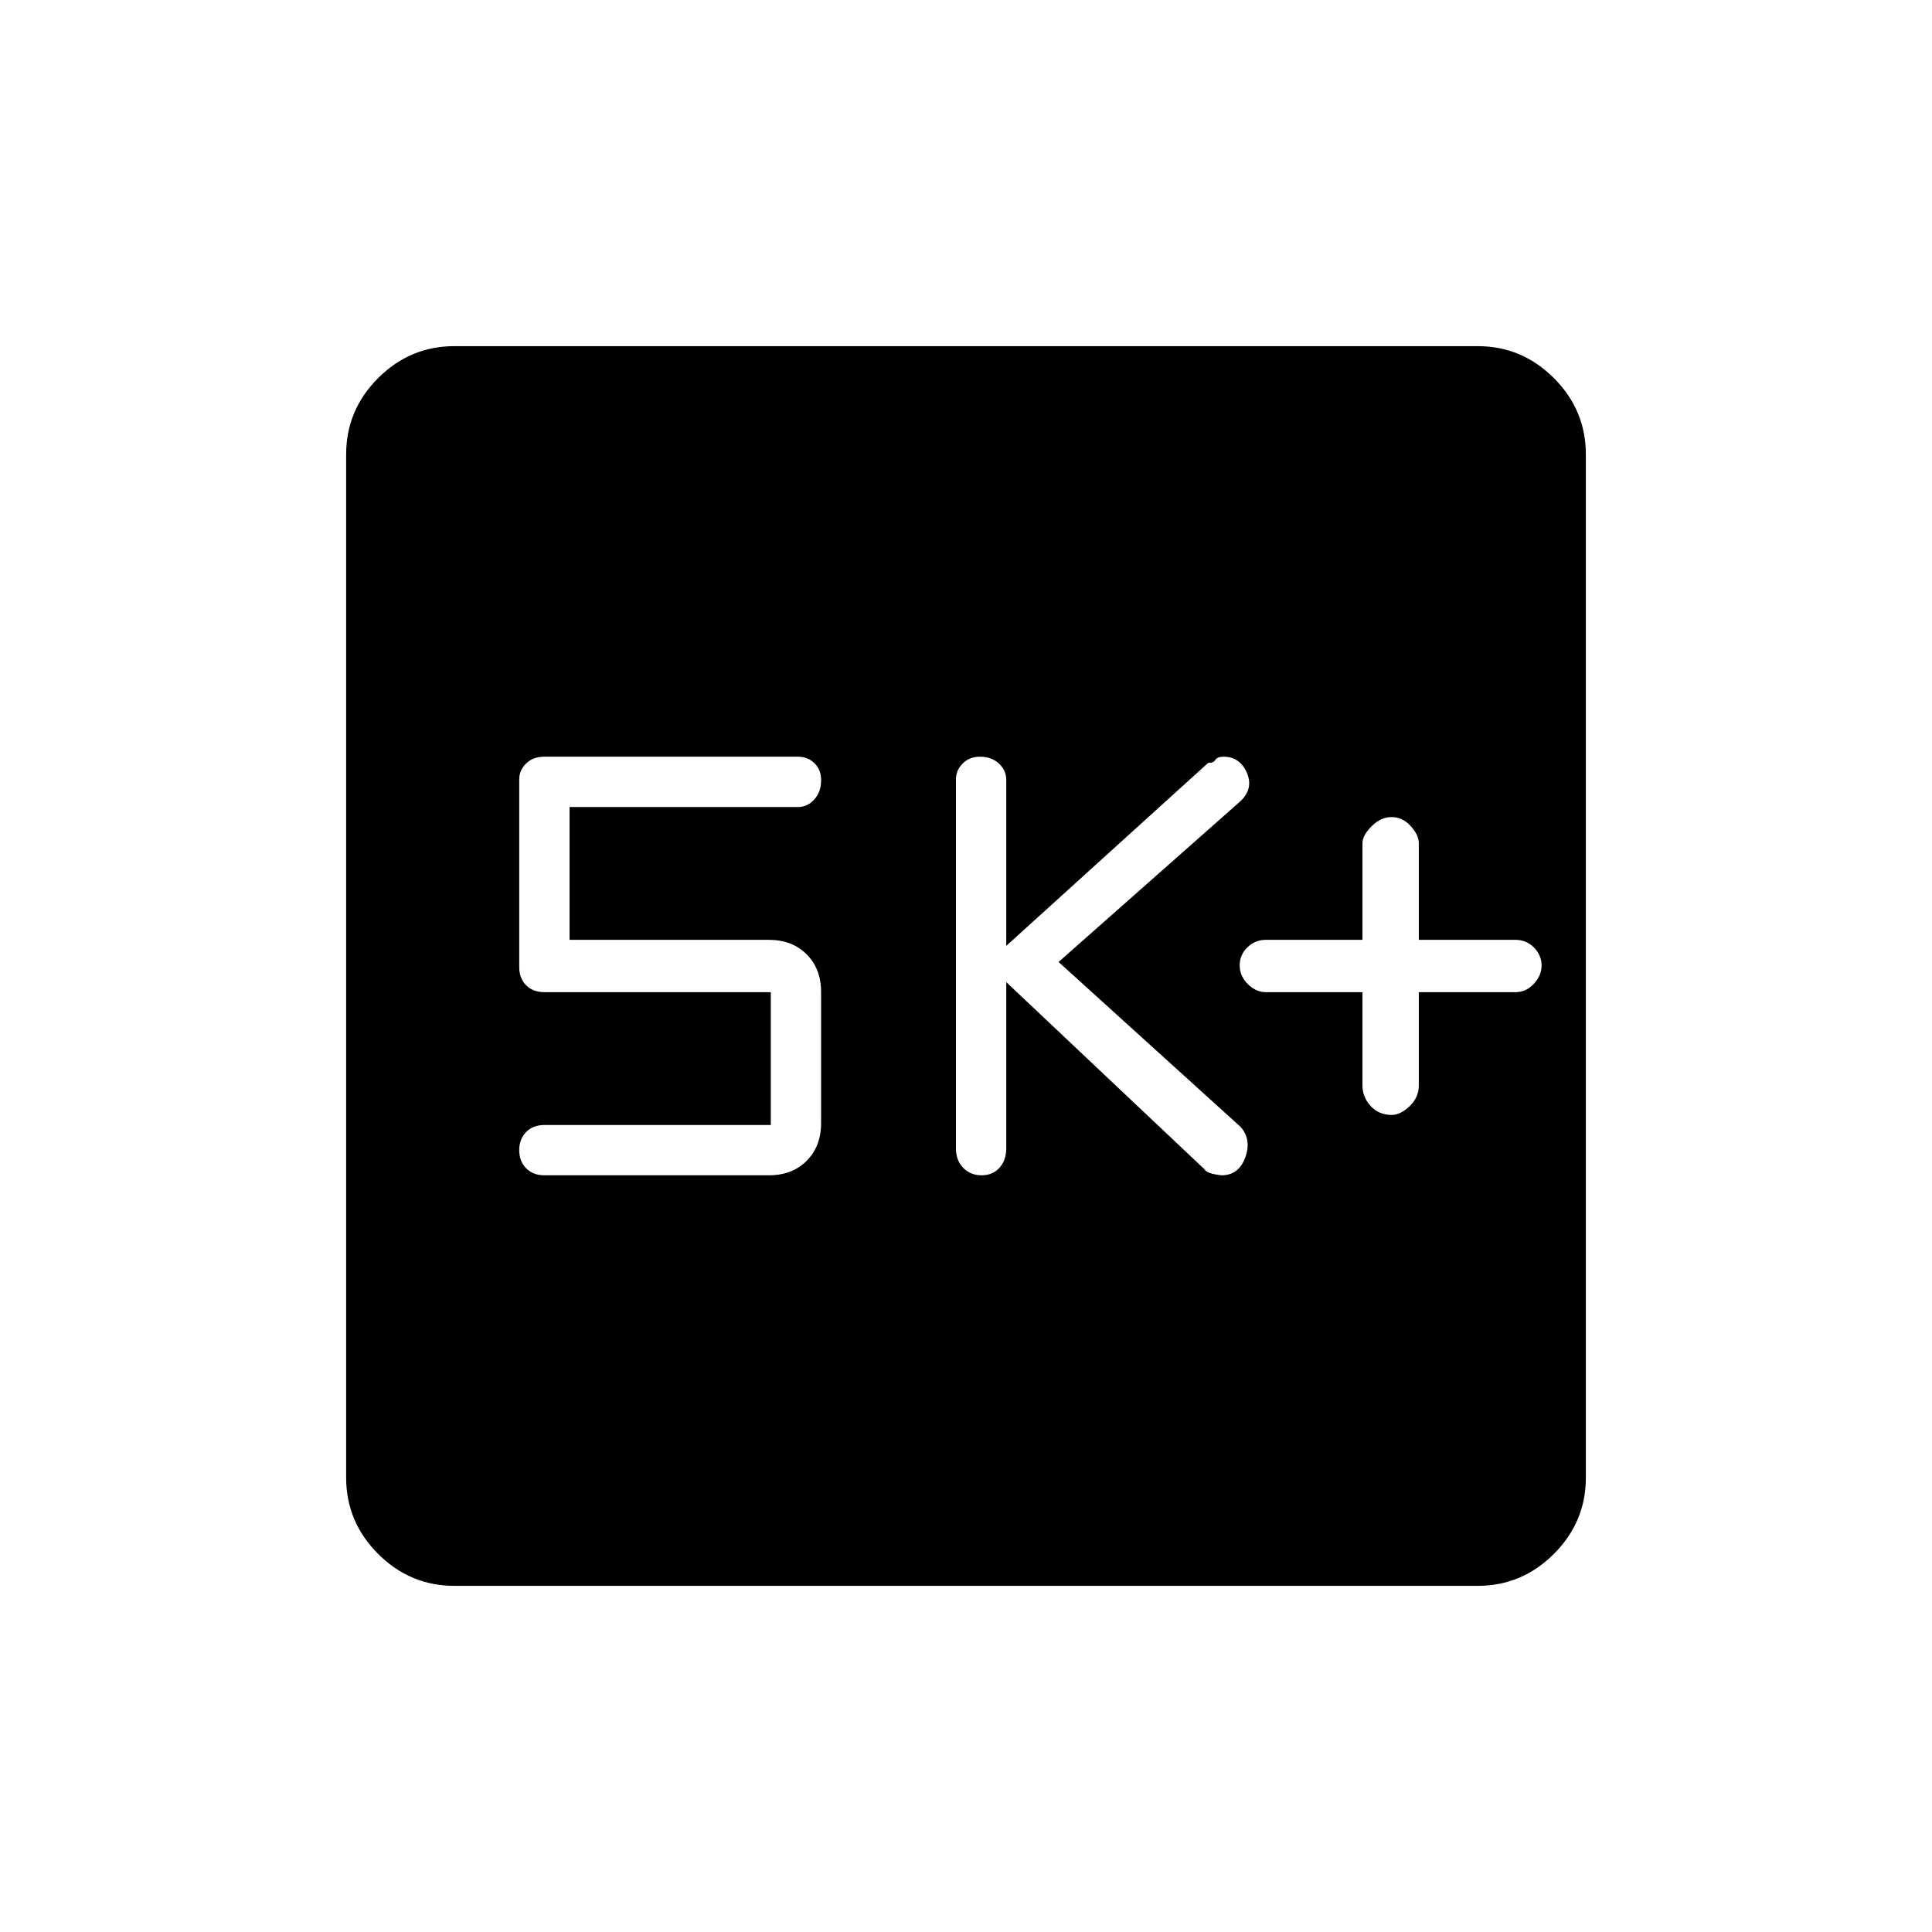 <svg xmlns="http://www.w3.org/2000/svg" height="48" viewBox="0 -960 960 960" width="48"><path d="M677-467v46.42q0 5.68 4.05 10.13Q685.1-406 691.5-406q4.4 0 8.95-4.35 4.55-4.35 4.55-10.32V-467h48q5.3 0 9.15-4.14 3.85-4.13 3.85-9.15 0-5.01-3.75-8.86Q758.5-493 753-493h-48v-48.08q0-4.02-4.05-8.47-4.05-4.45-9.45-4.45-5.4 0-9.95 4.55Q677-544.9 677-541v48h-48q-5.3 0-9.15 3.71-3.85 3.7-3.85 9t4.05 9.3Q624.1-467 629-467h48Zm-177-5 98.5 93q1.05 2.18 8.5 3 8.5 0 11.75-8.84 3.25-8.85-2.25-15.16L526-482l90.5-80q6.5-6.32 2.99-14.16Q615.97-584 608-584q-3.06 0-4.09 1.59-1.04 1.59-3.5 1.41L500-490v-82.5q0-4.7-3.65-8.1-3.65-3.4-9.37-3.4-5.28 0-8.63 3.37-3.35 3.38-3.35 7.92v183.21q0 6.07 3.59 9.78 3.59 3.72 9.22 3.72 5.41 0 8.8-3.72 3.39-3.71 3.39-9.78V-472Zm-117 71H270.5q-5.63 0-9.07 3.51-3.43 3.5-3.43 9 0 5.49 3.43 8.99 3.44 3.5 9.07 3.5H382q11.63 0 18.81-7.19Q408-390.38 408-402v-65q0-11.62-7.19-18.81Q393.63-493 382-493h-99v-66h113.58q4.62 0 8.02-3.74 3.4-3.73 3.4-9.58 0-5.2-3.29-8.44-3.29-3.24-8.21-3.24h-126q-5.63 0-9.07 3.37-3.43 3.37-3.43 7.9v93.23q0 5.63 3.43 9.07 3.44 3.43 9.07 3.43H383v66ZM225.76-172q-22 0-37.88-15.88Q172-203.76 172-225.76v-508.48q0-22 15.88-37.88Q203.76-788 225.76-788h508.48q22 0 37.88 15.88Q788-756.24 788-734.24v508.48q0 22-15.88 37.88Q756.24-172 734.24-172H225.76Z"/></svg>